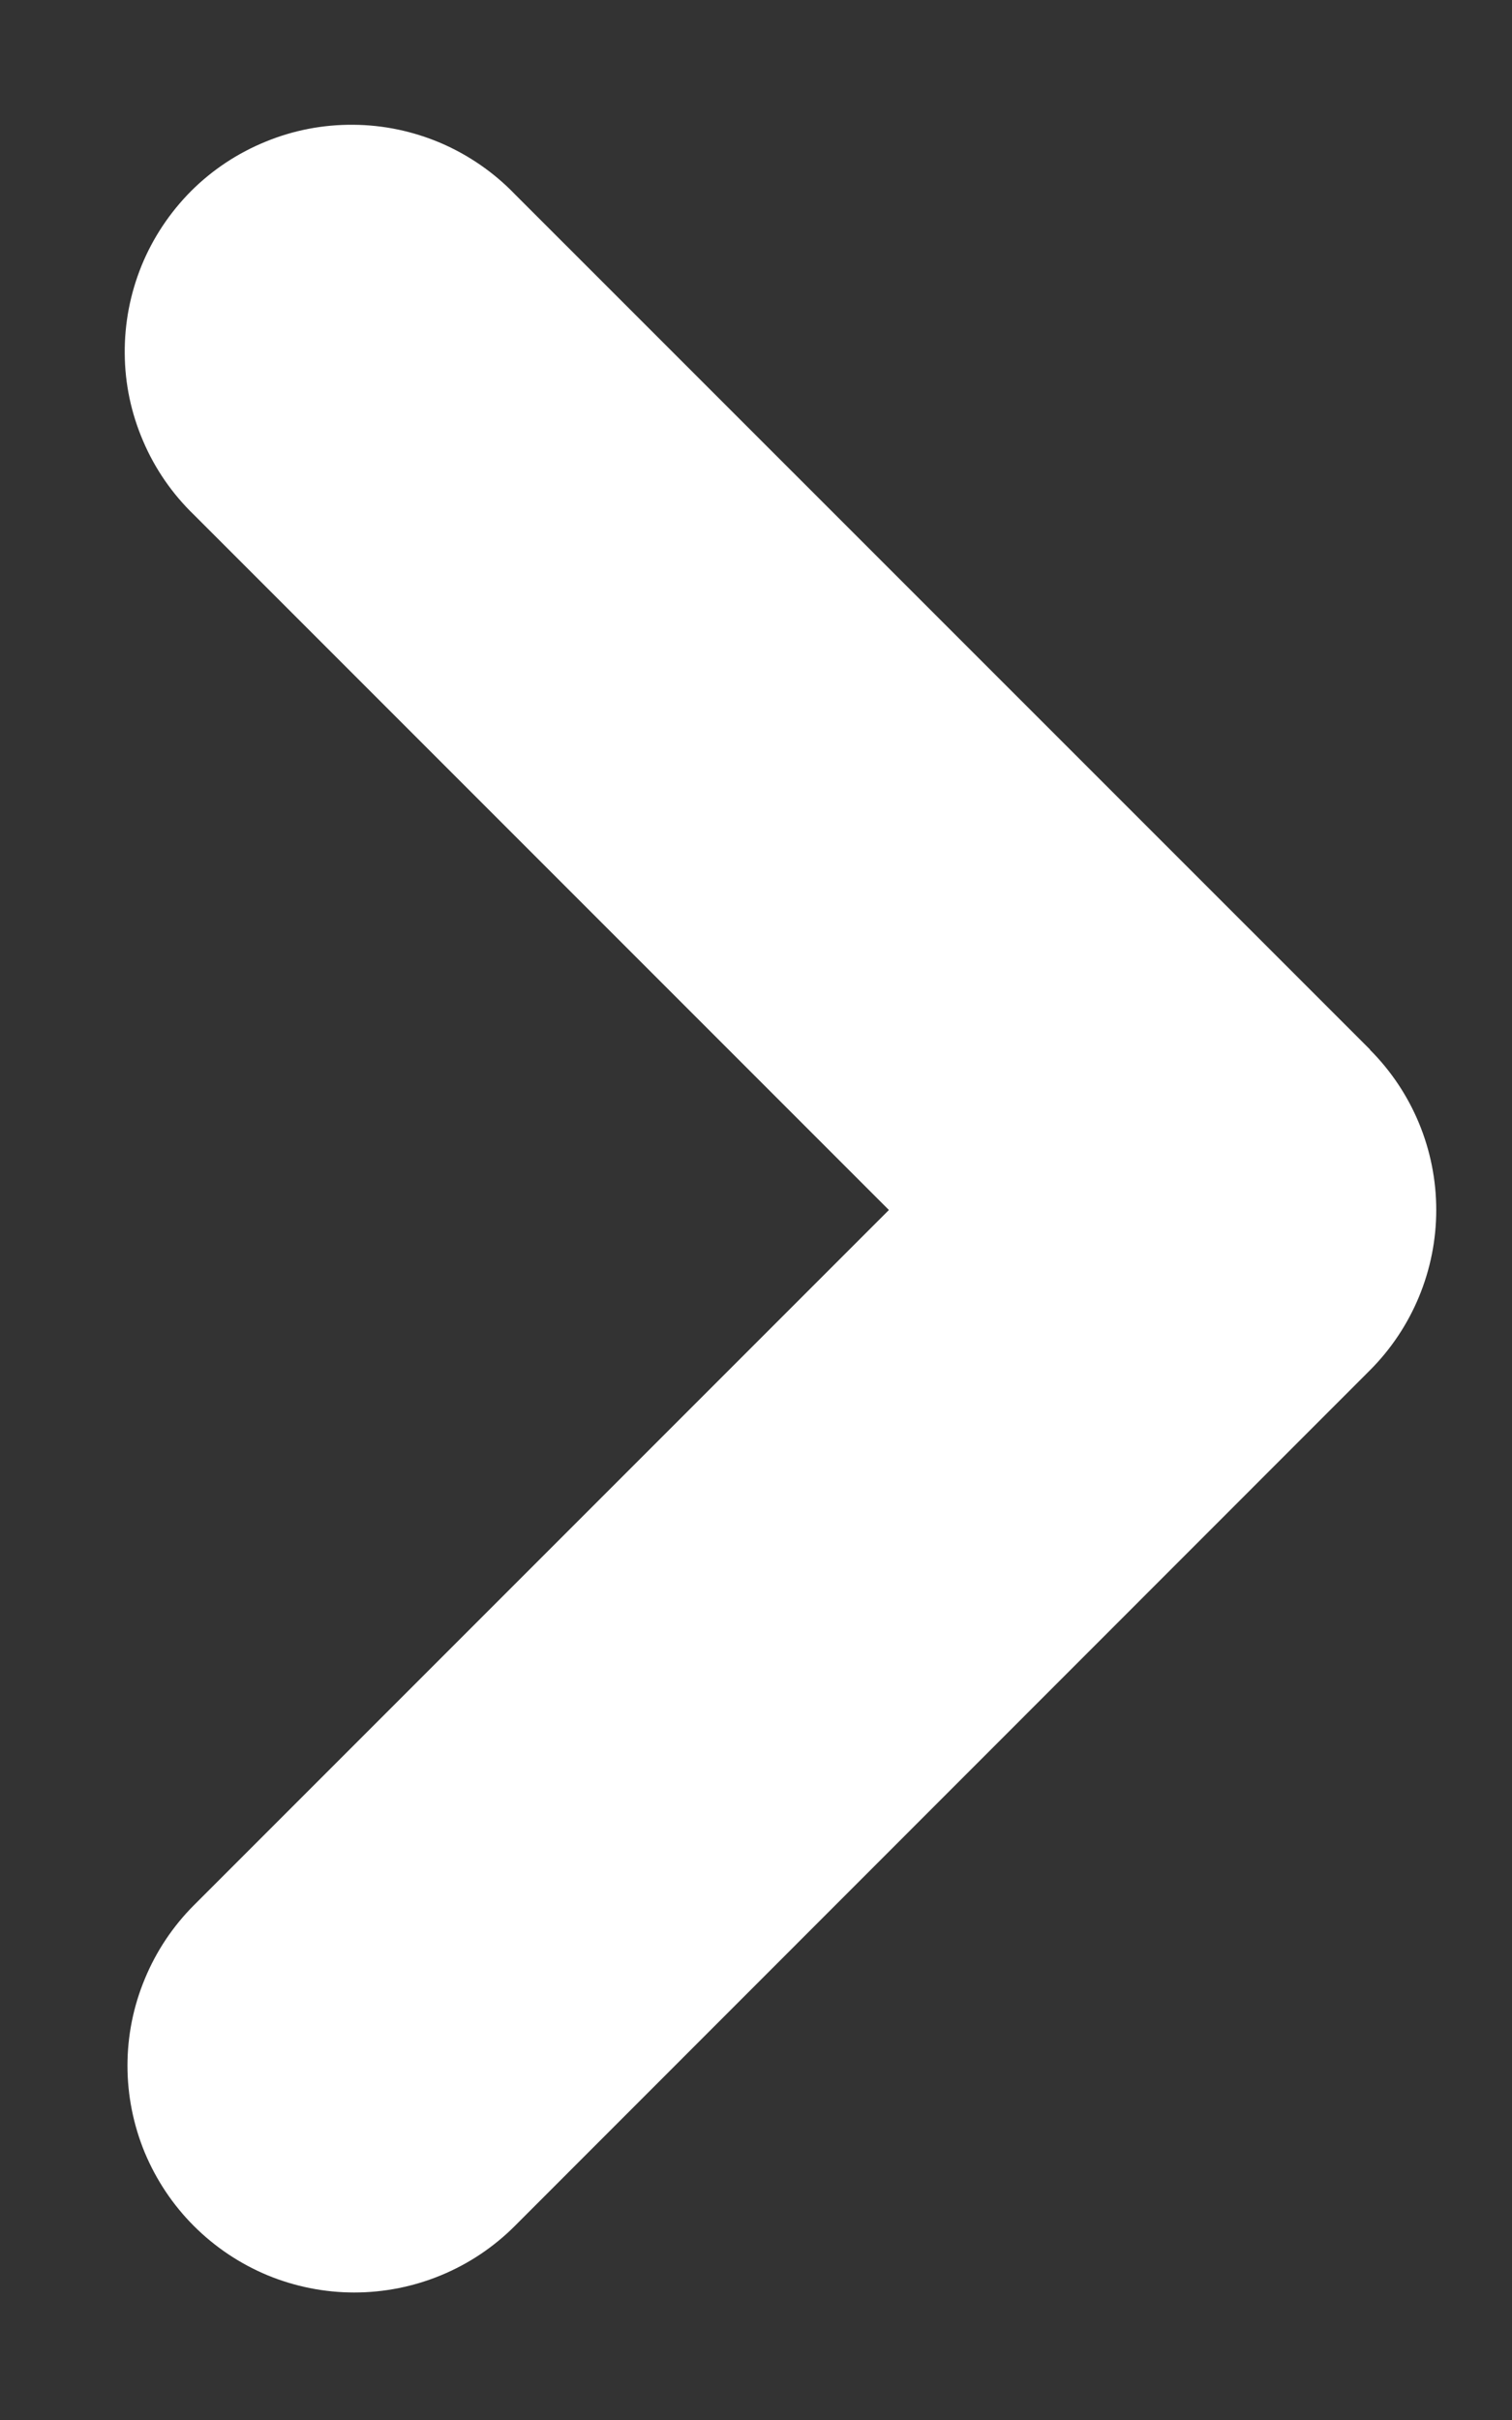 <svg width="10" height="16" viewBox="0 0 10 16" fill="none" xmlns="http://www.w3.org/2000/svg">
<rect x="0" y="0" width="10" height="16" fill="#333333" stroke="none"/>
<path fill-rule="evenodd" clip-rule="evenodd" d="M9.06 6.94C9.341 7.221 9.499 7.602 9.499 8C9.499 8.397 9.341 8.779 9.06 9.06L3.404 14.718C3.123 14.999 2.741 15.157 2.343 15.157C2.146 15.157 1.951 15.118 1.769 15.043C1.587 14.967 1.422 14.857 1.282 14.717C1.143 14.578 1.033 14.413 0.957 14.231C0.882 14.049 0.843 13.854 0.843 13.657C0.843 13.46 0.882 13.265 0.958 13.083C1.033 12.901 1.144 12.735 1.283 12.596L5.879 8L1.283 3.404C1.14 3.266 1.025 3.1 0.947 2.917C0.868 2.734 0.826 2.537 0.825 2.338C0.823 2.139 0.861 1.942 0.936 1.757C1.011 1.573 1.123 1.405 1.263 1.264C1.404 1.123 1.572 1.012 1.756 0.937C1.94 0.861 2.138 0.823 2.337 0.825C2.536 0.826 2.733 0.868 2.916 0.946C3.099 1.025 3.265 1.139 3.403 1.282L9.062 6.94L9.06 6.94Z" fill="white"/>
</svg>
